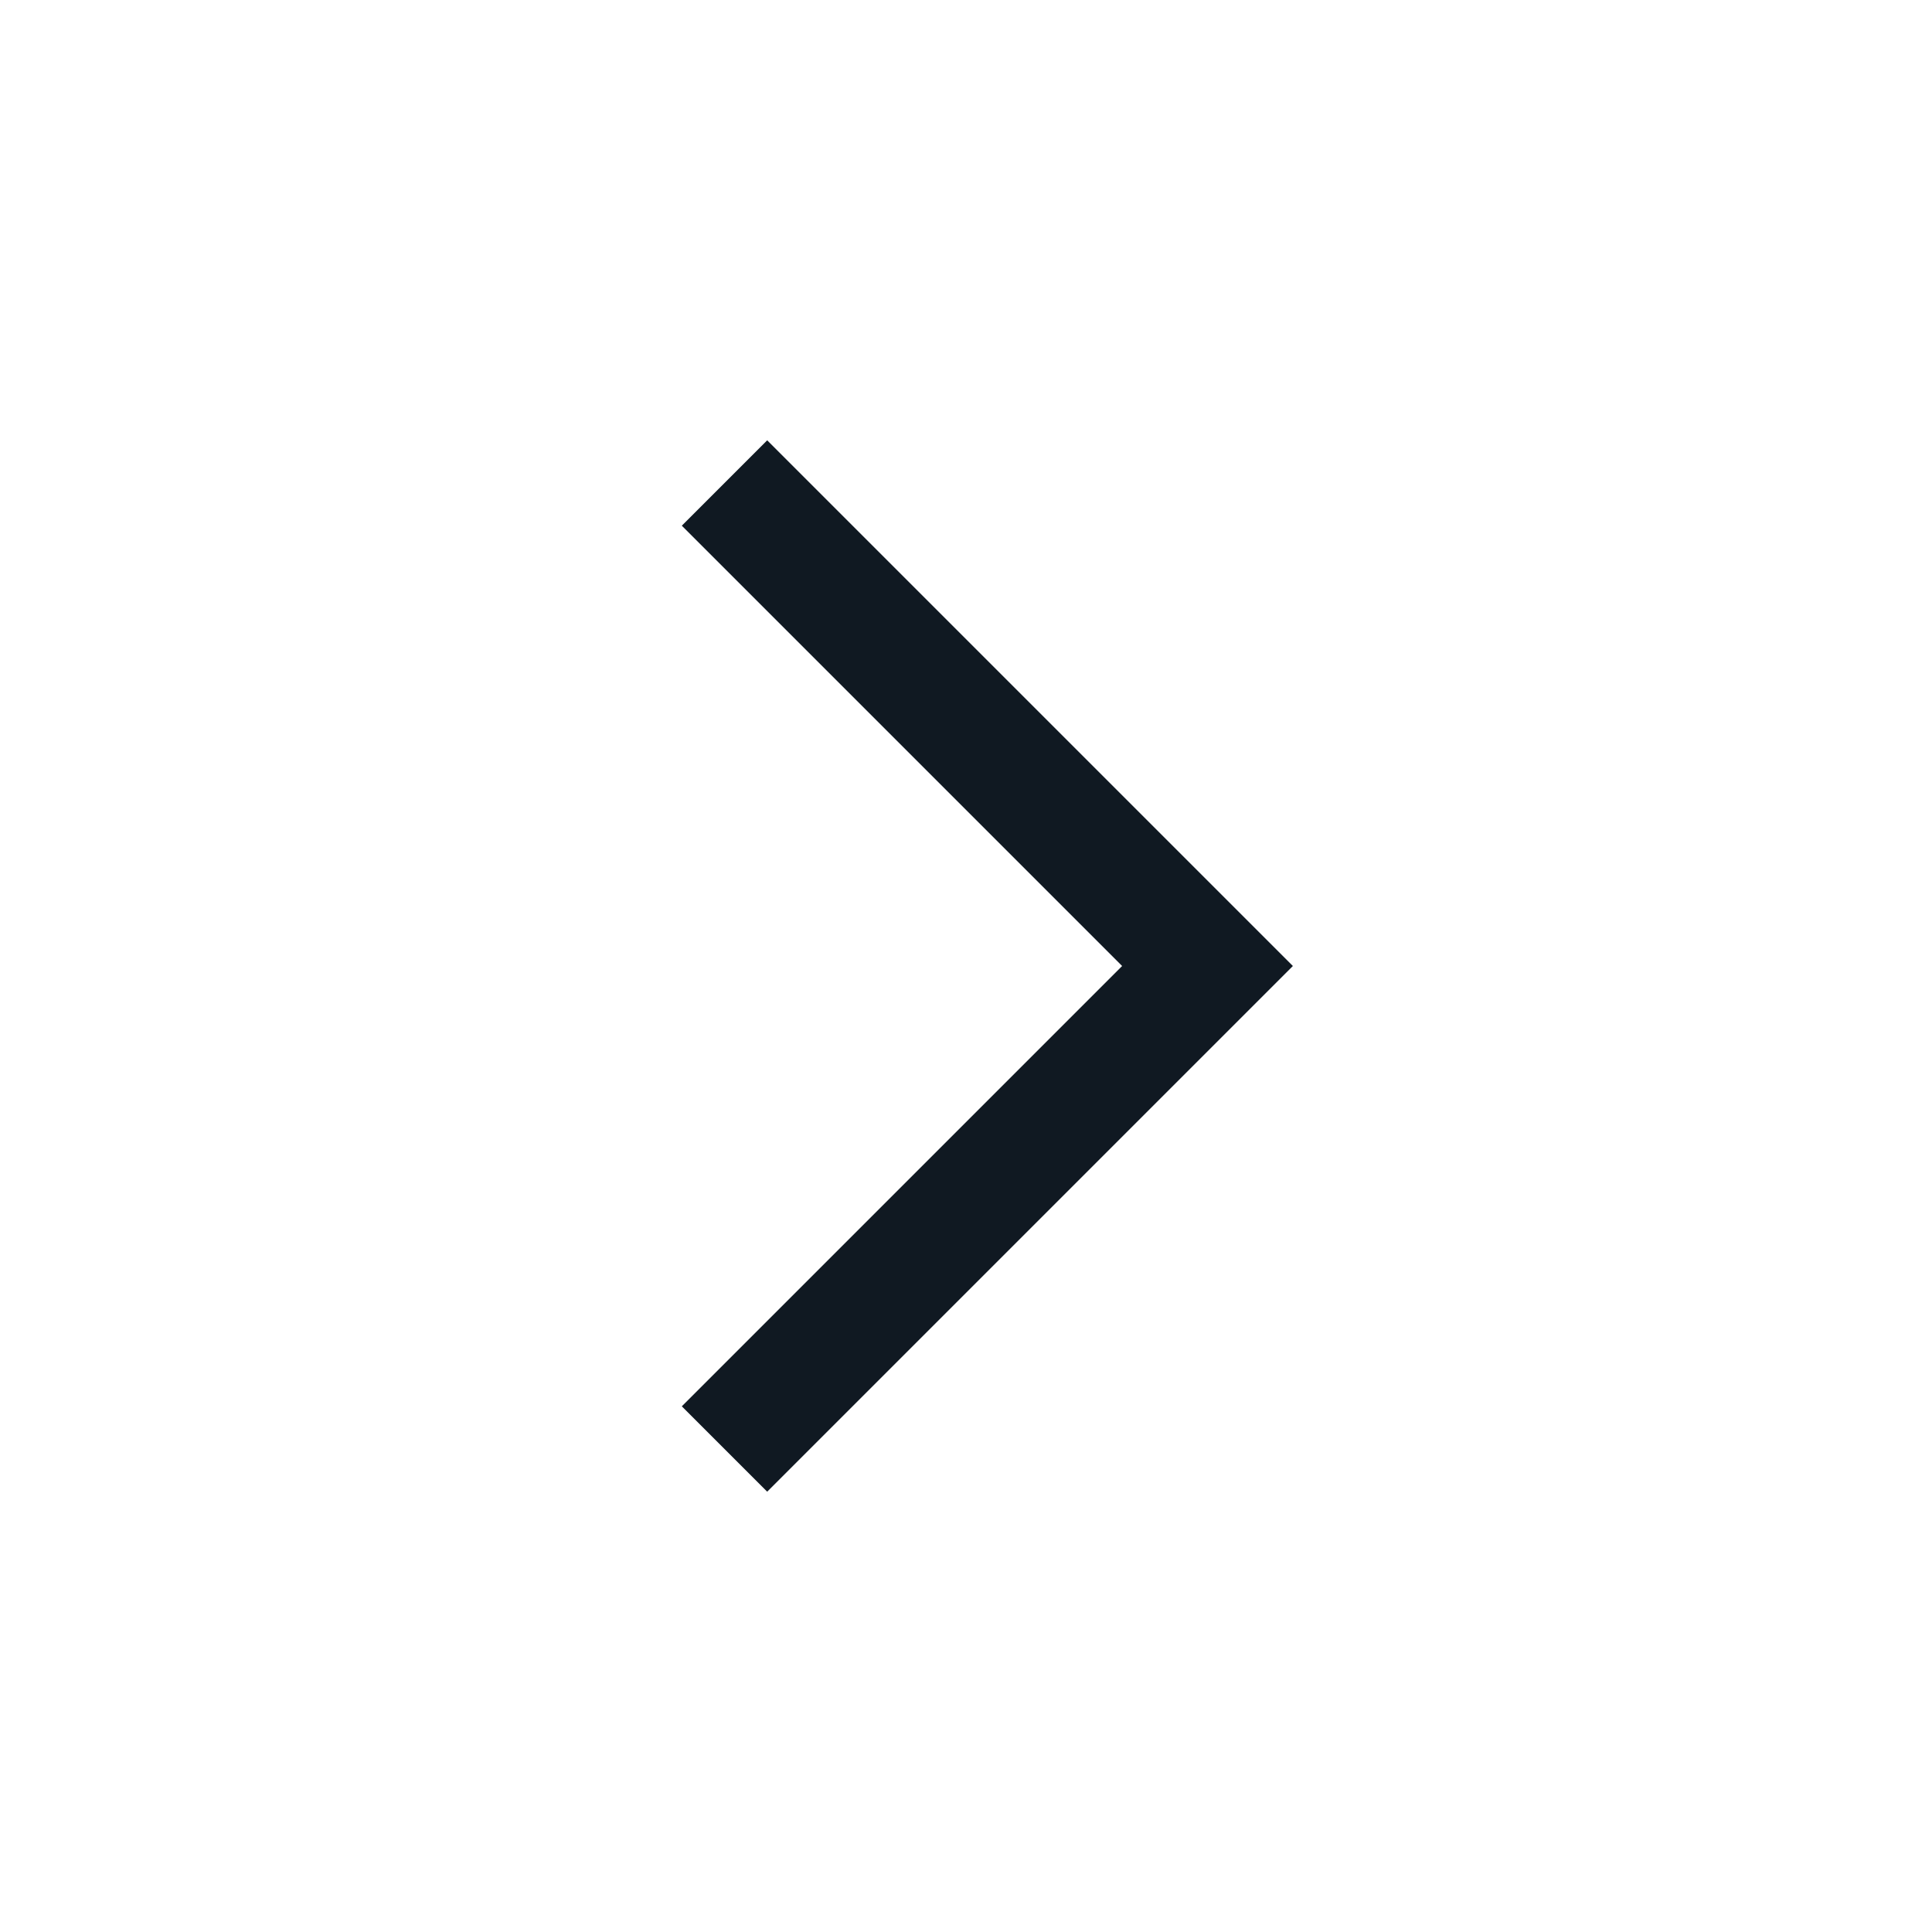 <svg width="24" height="24" viewBox="0 0 24 24" fill="none" xmlns="http://www.w3.org/2000/svg">
<g id="arrow">
<path id="Vector 246" d="M9 18L15 12L9 6" stroke="#101922" stroke-width="1.5"/>
</g>
</svg>
